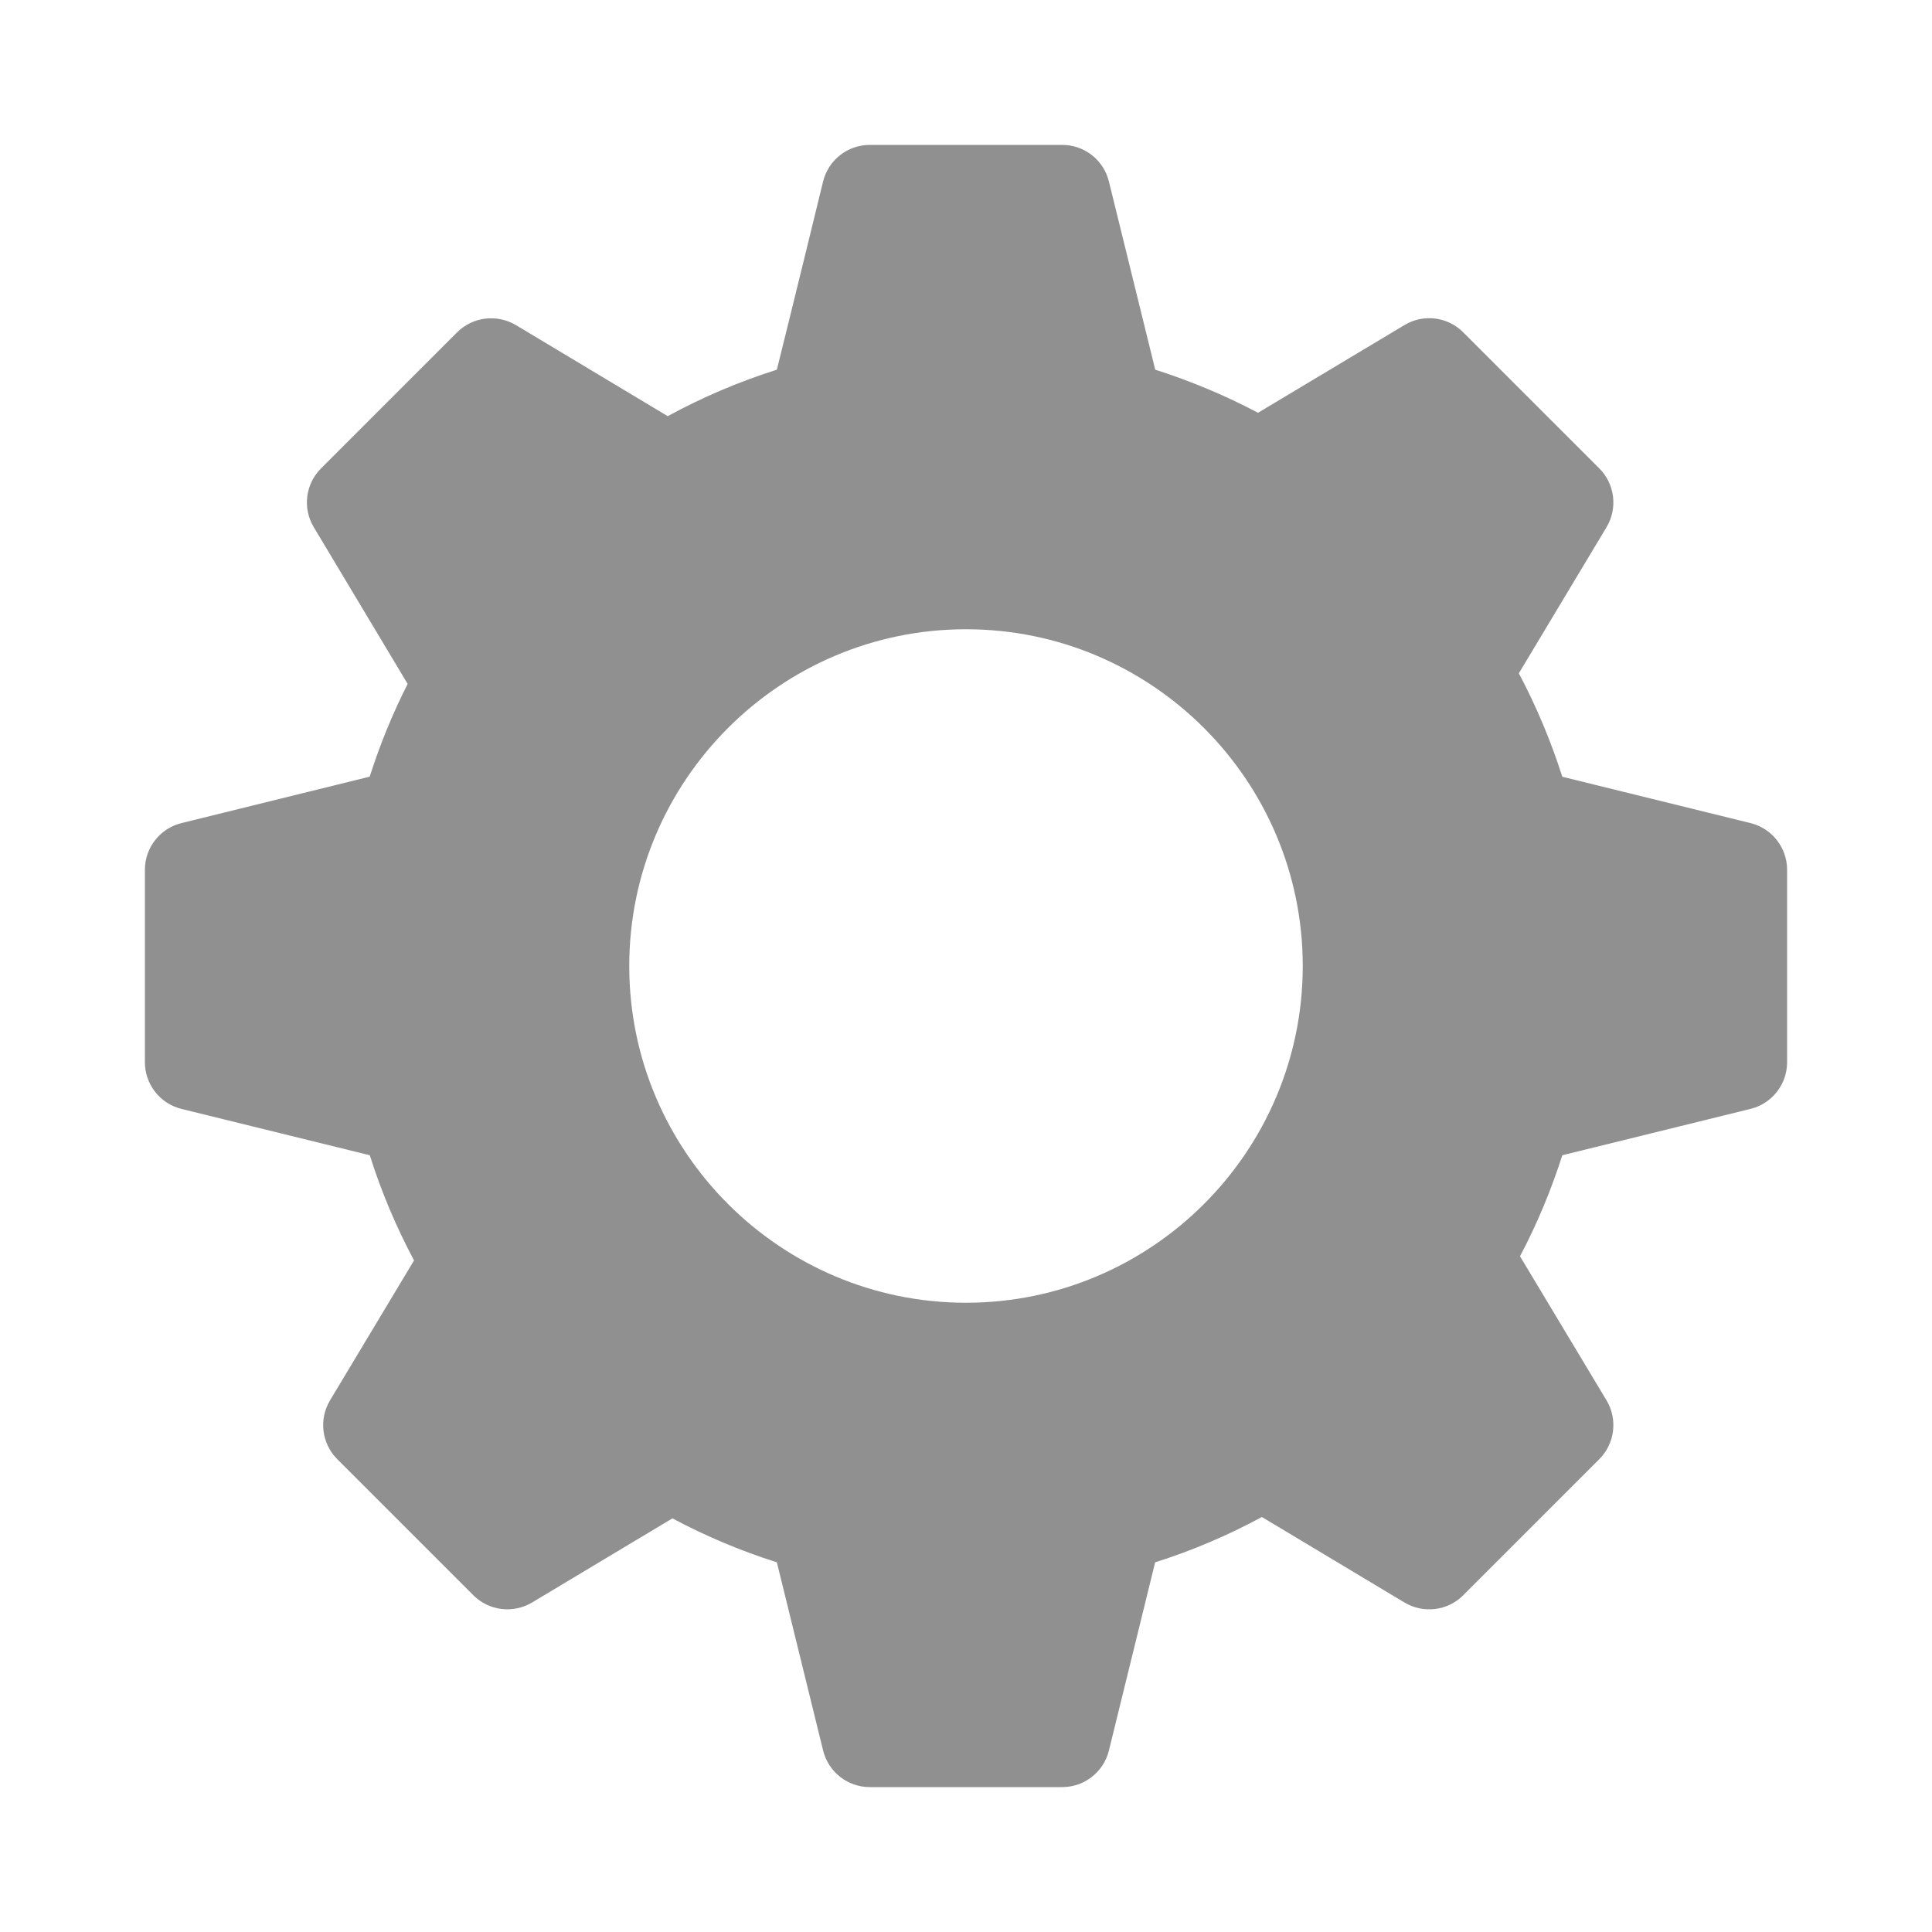 <svg width="20" height="20" viewBox="0 0 20 20" fill="none" xmlns="http://www.w3.org/2000/svg">
<path d="M18.123 8.521L16.173 8.041C16.055 7.672 15.905 7.313 15.723 6.97C16.015 6.483 16.631 5.457 16.631 5.457C16.748 5.261 16.717 5.01 16.556 4.849L15.147 3.44C14.986 3.278 14.735 3.247 14.539 3.365L13.023 4.273C12.682 4.093 12.326 3.944 11.959 3.827L11.479 1.877C11.424 1.656 11.225 1.5 10.996 1.5H9.004C8.775 1.5 8.576 1.656 8.521 1.877C8.521 1.877 8.189 3.238 8.042 3.827C7.65 3.951 7.272 4.112 6.912 4.308L5.34 3.365C5.144 3.249 4.894 3.279 4.732 3.44L3.323 4.849C3.162 5.01 3.13 5.261 3.248 5.457L4.22 7.08C4.063 7.389 3.932 7.711 3.827 8.04L1.877 8.521C1.656 8.576 1.5 8.775 1.5 9.004V10.996C1.5 11.225 1.656 11.424 1.877 11.479L3.828 11.959C3.946 12.334 4.1 12.698 4.286 13.048L3.416 14.497C3.299 14.693 3.33 14.944 3.491 15.105L4.9 16.514C5.061 16.675 5.312 16.706 5.508 16.589C5.508 16.589 6.484 16.004 6.961 15.718C7.307 15.903 7.669 16.055 8.042 16.173L8.521 18.122C8.576 18.344 8.775 18.5 9.004 18.5H10.996C11.225 18.5 11.424 18.344 11.479 18.123L11.958 16.173C12.342 16.052 12.711 15.894 13.063 15.704C13.554 15.998 14.539 16.589 14.539 16.589C14.735 16.706 14.986 16.676 15.147 16.514L16.556 15.105C16.717 14.944 16.748 14.693 16.631 14.497L15.735 13.005C15.912 12.67 16.058 12.319 16.173 11.959L18.122 11.479C18.344 11.424 18.5 11.225 18.5 10.996V9.004C18.5 8.775 18.344 8.576 18.123 8.521ZM10 13.486C8.078 13.486 6.514 11.922 6.514 10C6.514 8.078 8.078 6.514 10 6.514C11.922 6.514 13.486 8.078 13.486 10C13.486 11.922 11.922 13.486 10 13.486Z" fill="#909090"/>
</svg>
